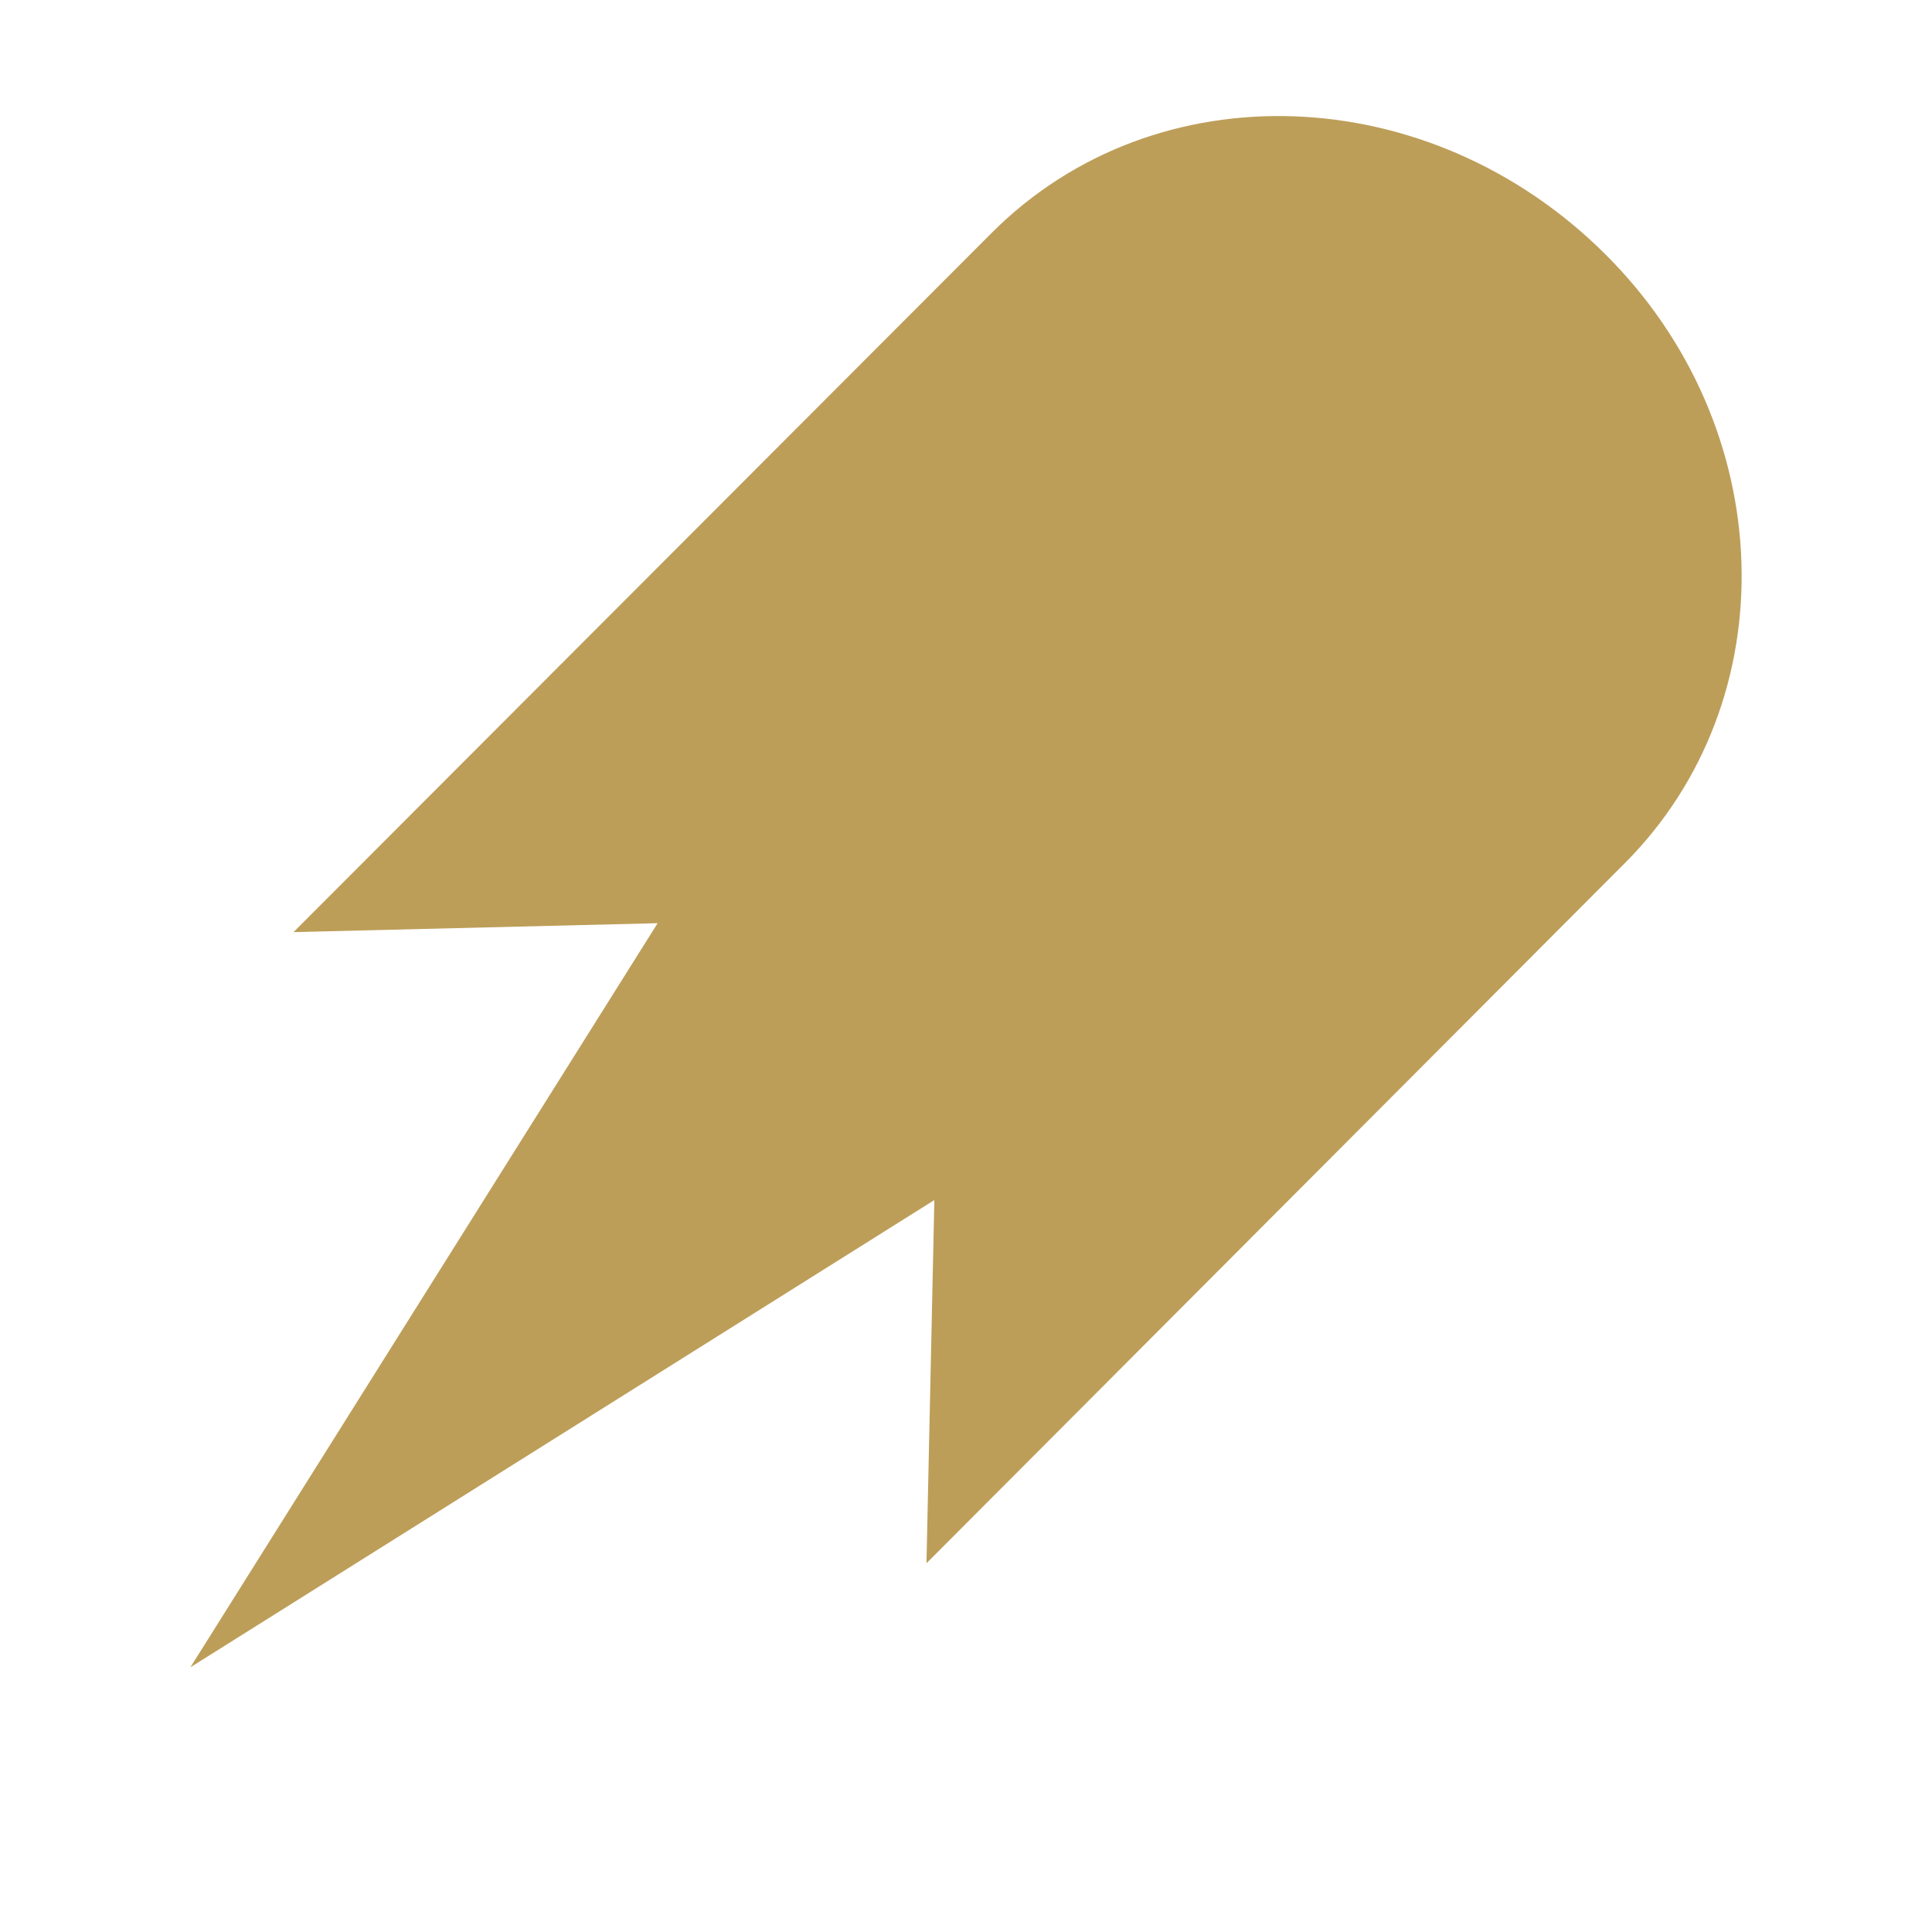 <svg width="16" height="16" viewBox="2 2 12 13" fill="none" xmlns="http://www.w3.org/2000/svg">
    <path fill-rule="evenodd" clip-rule="evenodd"
        d="M12.432 7.809C13.529 6.711 13.476 4.872 12.295 3.704C11.115 2.535 9.282 2.464 8.179 3.561L3.475 8.272L5.925 8.212L2.781 13.219L7.787 10.075L7.734 12.519L12.432 7.809Z"
        fill="#BD9E59" />
</svg>